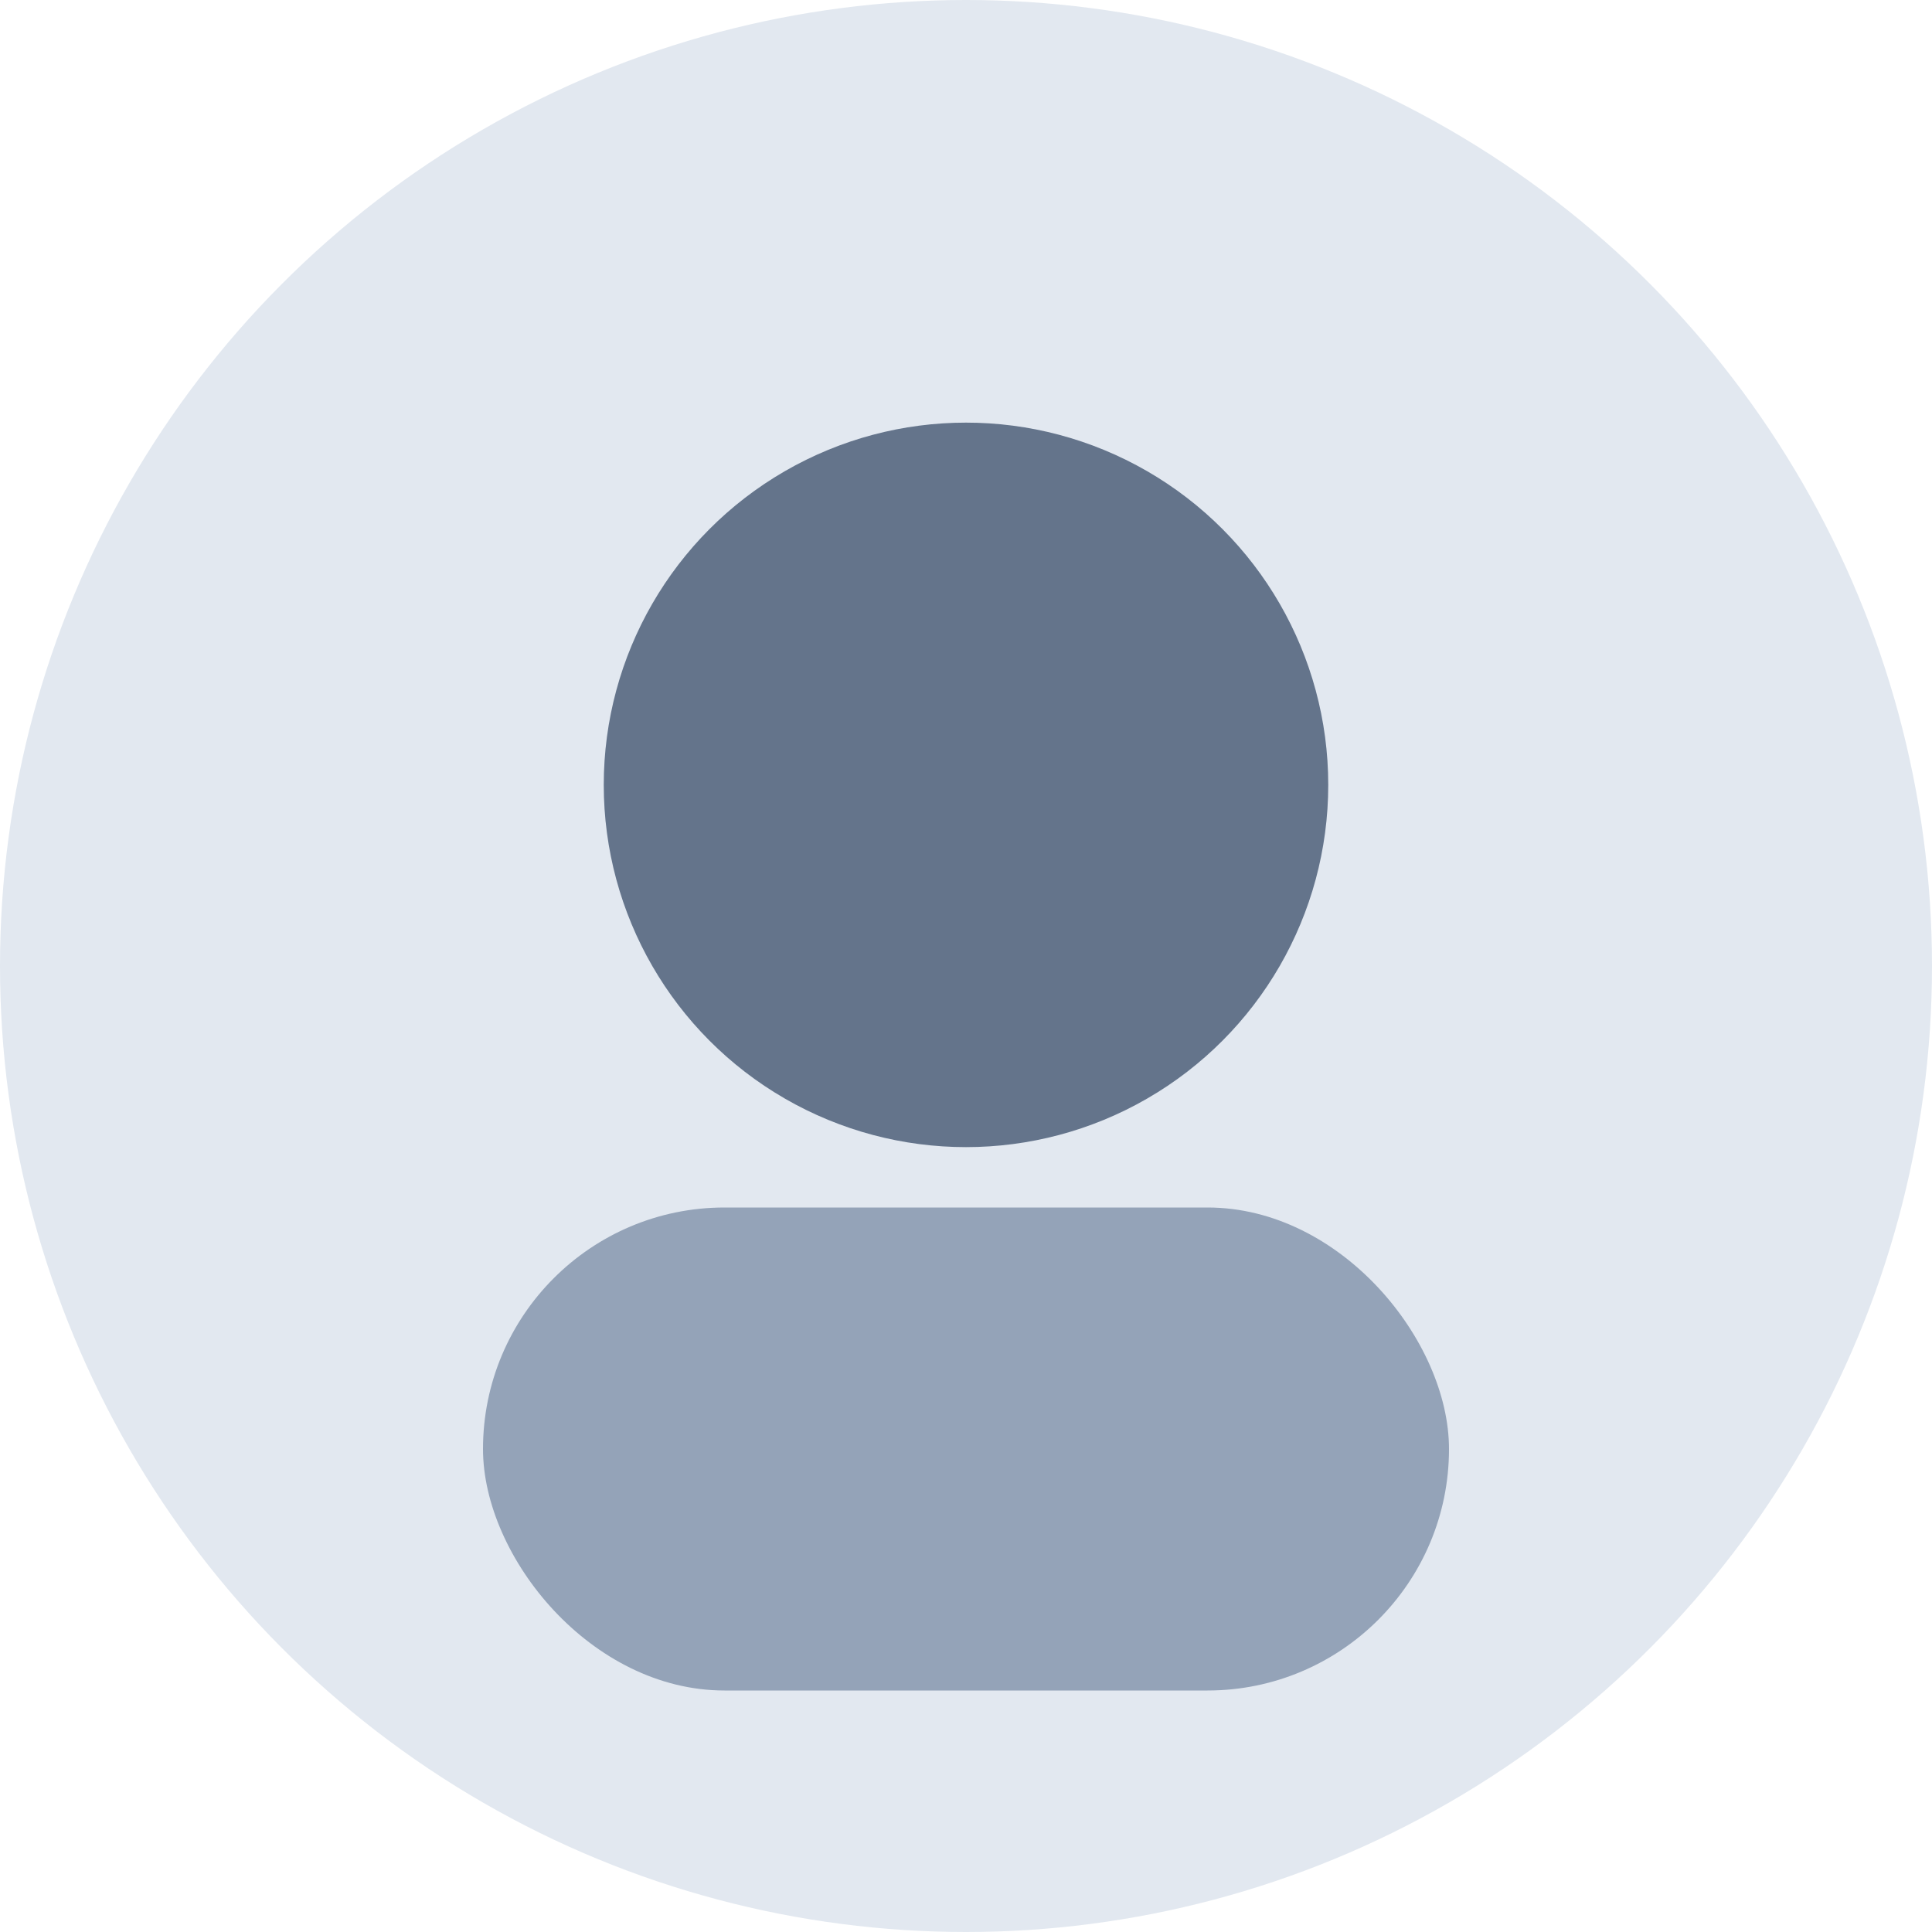 <svg xmlns="http://www.w3.org/2000/svg" viewBox="0 0 64 64" width="64" height="64"><circle cx="32" cy="32" r="32" fill="#e2e8f0"/><circle cx="32" cy="26" r="12" fill="#64748b"/><rect x="16" y="40" width="32" height="16" rx="8" fill="#94a3b8"/></svg>